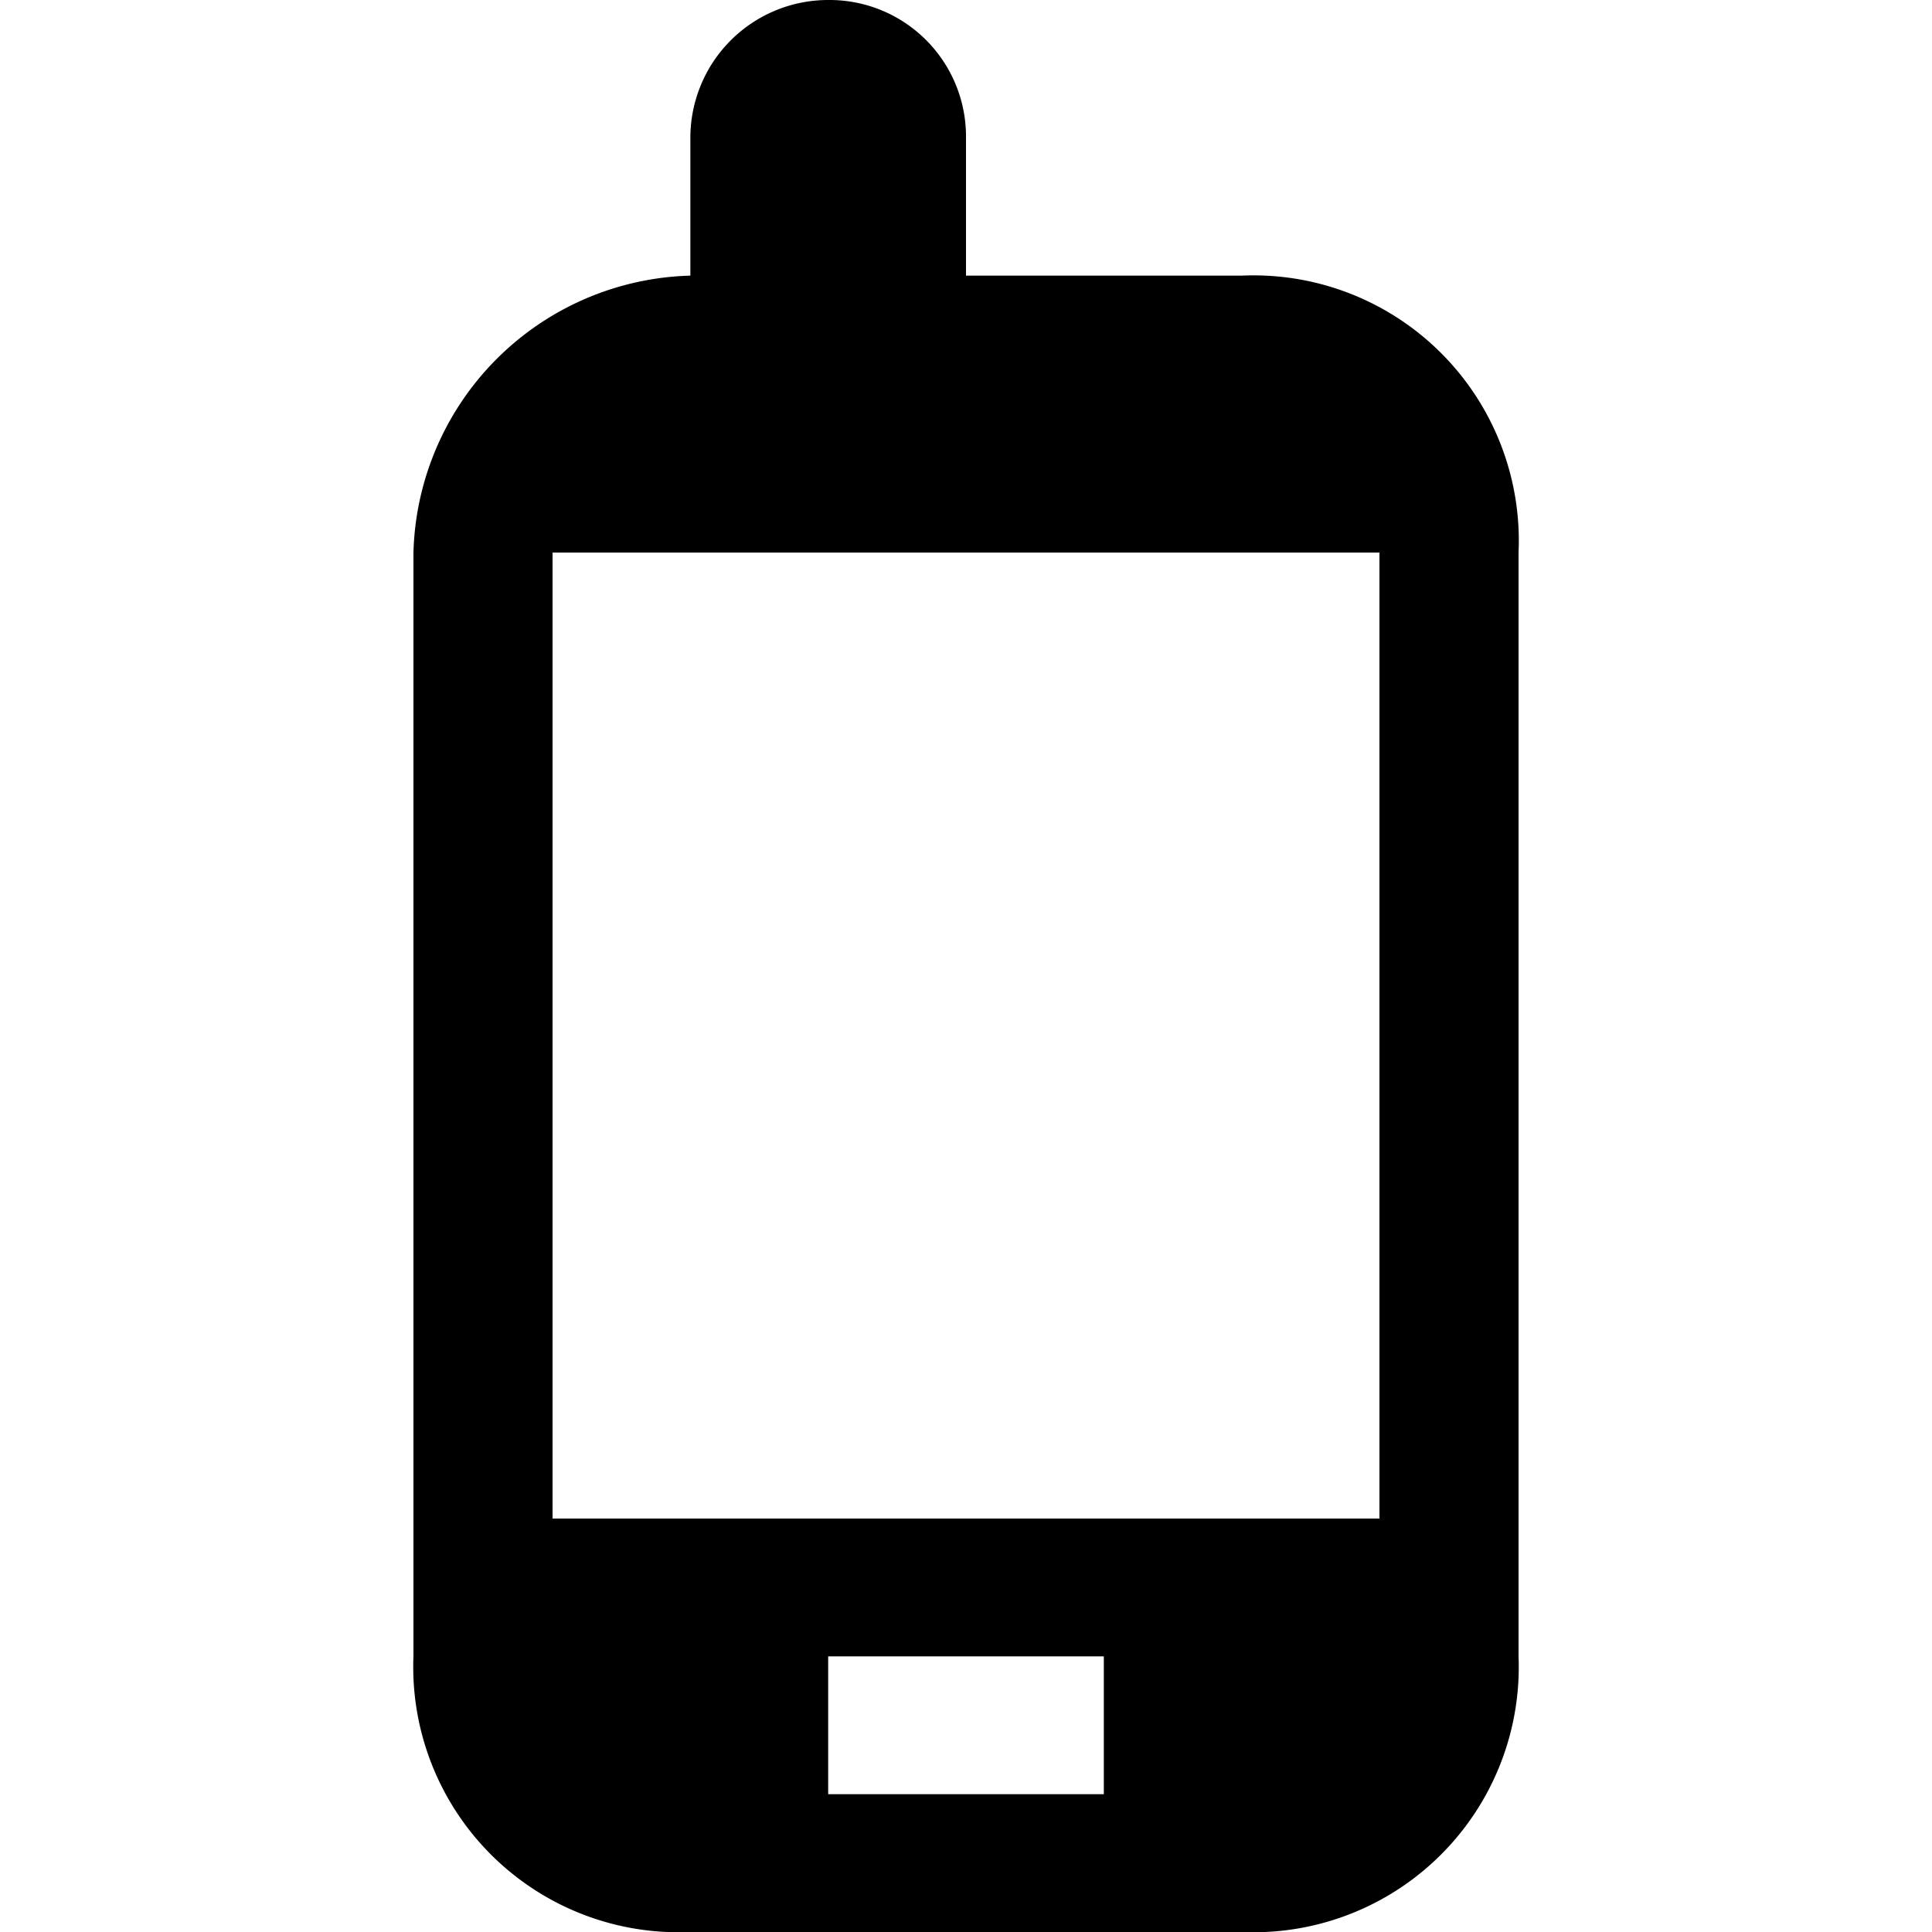<svg id="Layer_1" data-name="Layer 1" xmlns="http://www.w3.org/2000/svg" width="15" height="15" viewBox="0 0 15 15">
  <g id="surface1">
    <path d="M6.43,0A1.07,1.07,0,0,0,5.36,1.07V2.14A2.21,2.21,0,0,0,3.21,4.29v8.57A2.06,2.06,0,0,0,5.36,15H9.64a2.06,2.06,0,0,0,2.15-2.14V4.29A2.06,2.06,0,0,0,9.64,2.14H7.5V1.07A1.06,1.06,0,0,0,6.43,0ZM4.29,4.29h6.42v7.5H4.29Zm2.14,8.57H8.57v1.07H6.43Z"/>
  </g>
</svg>
